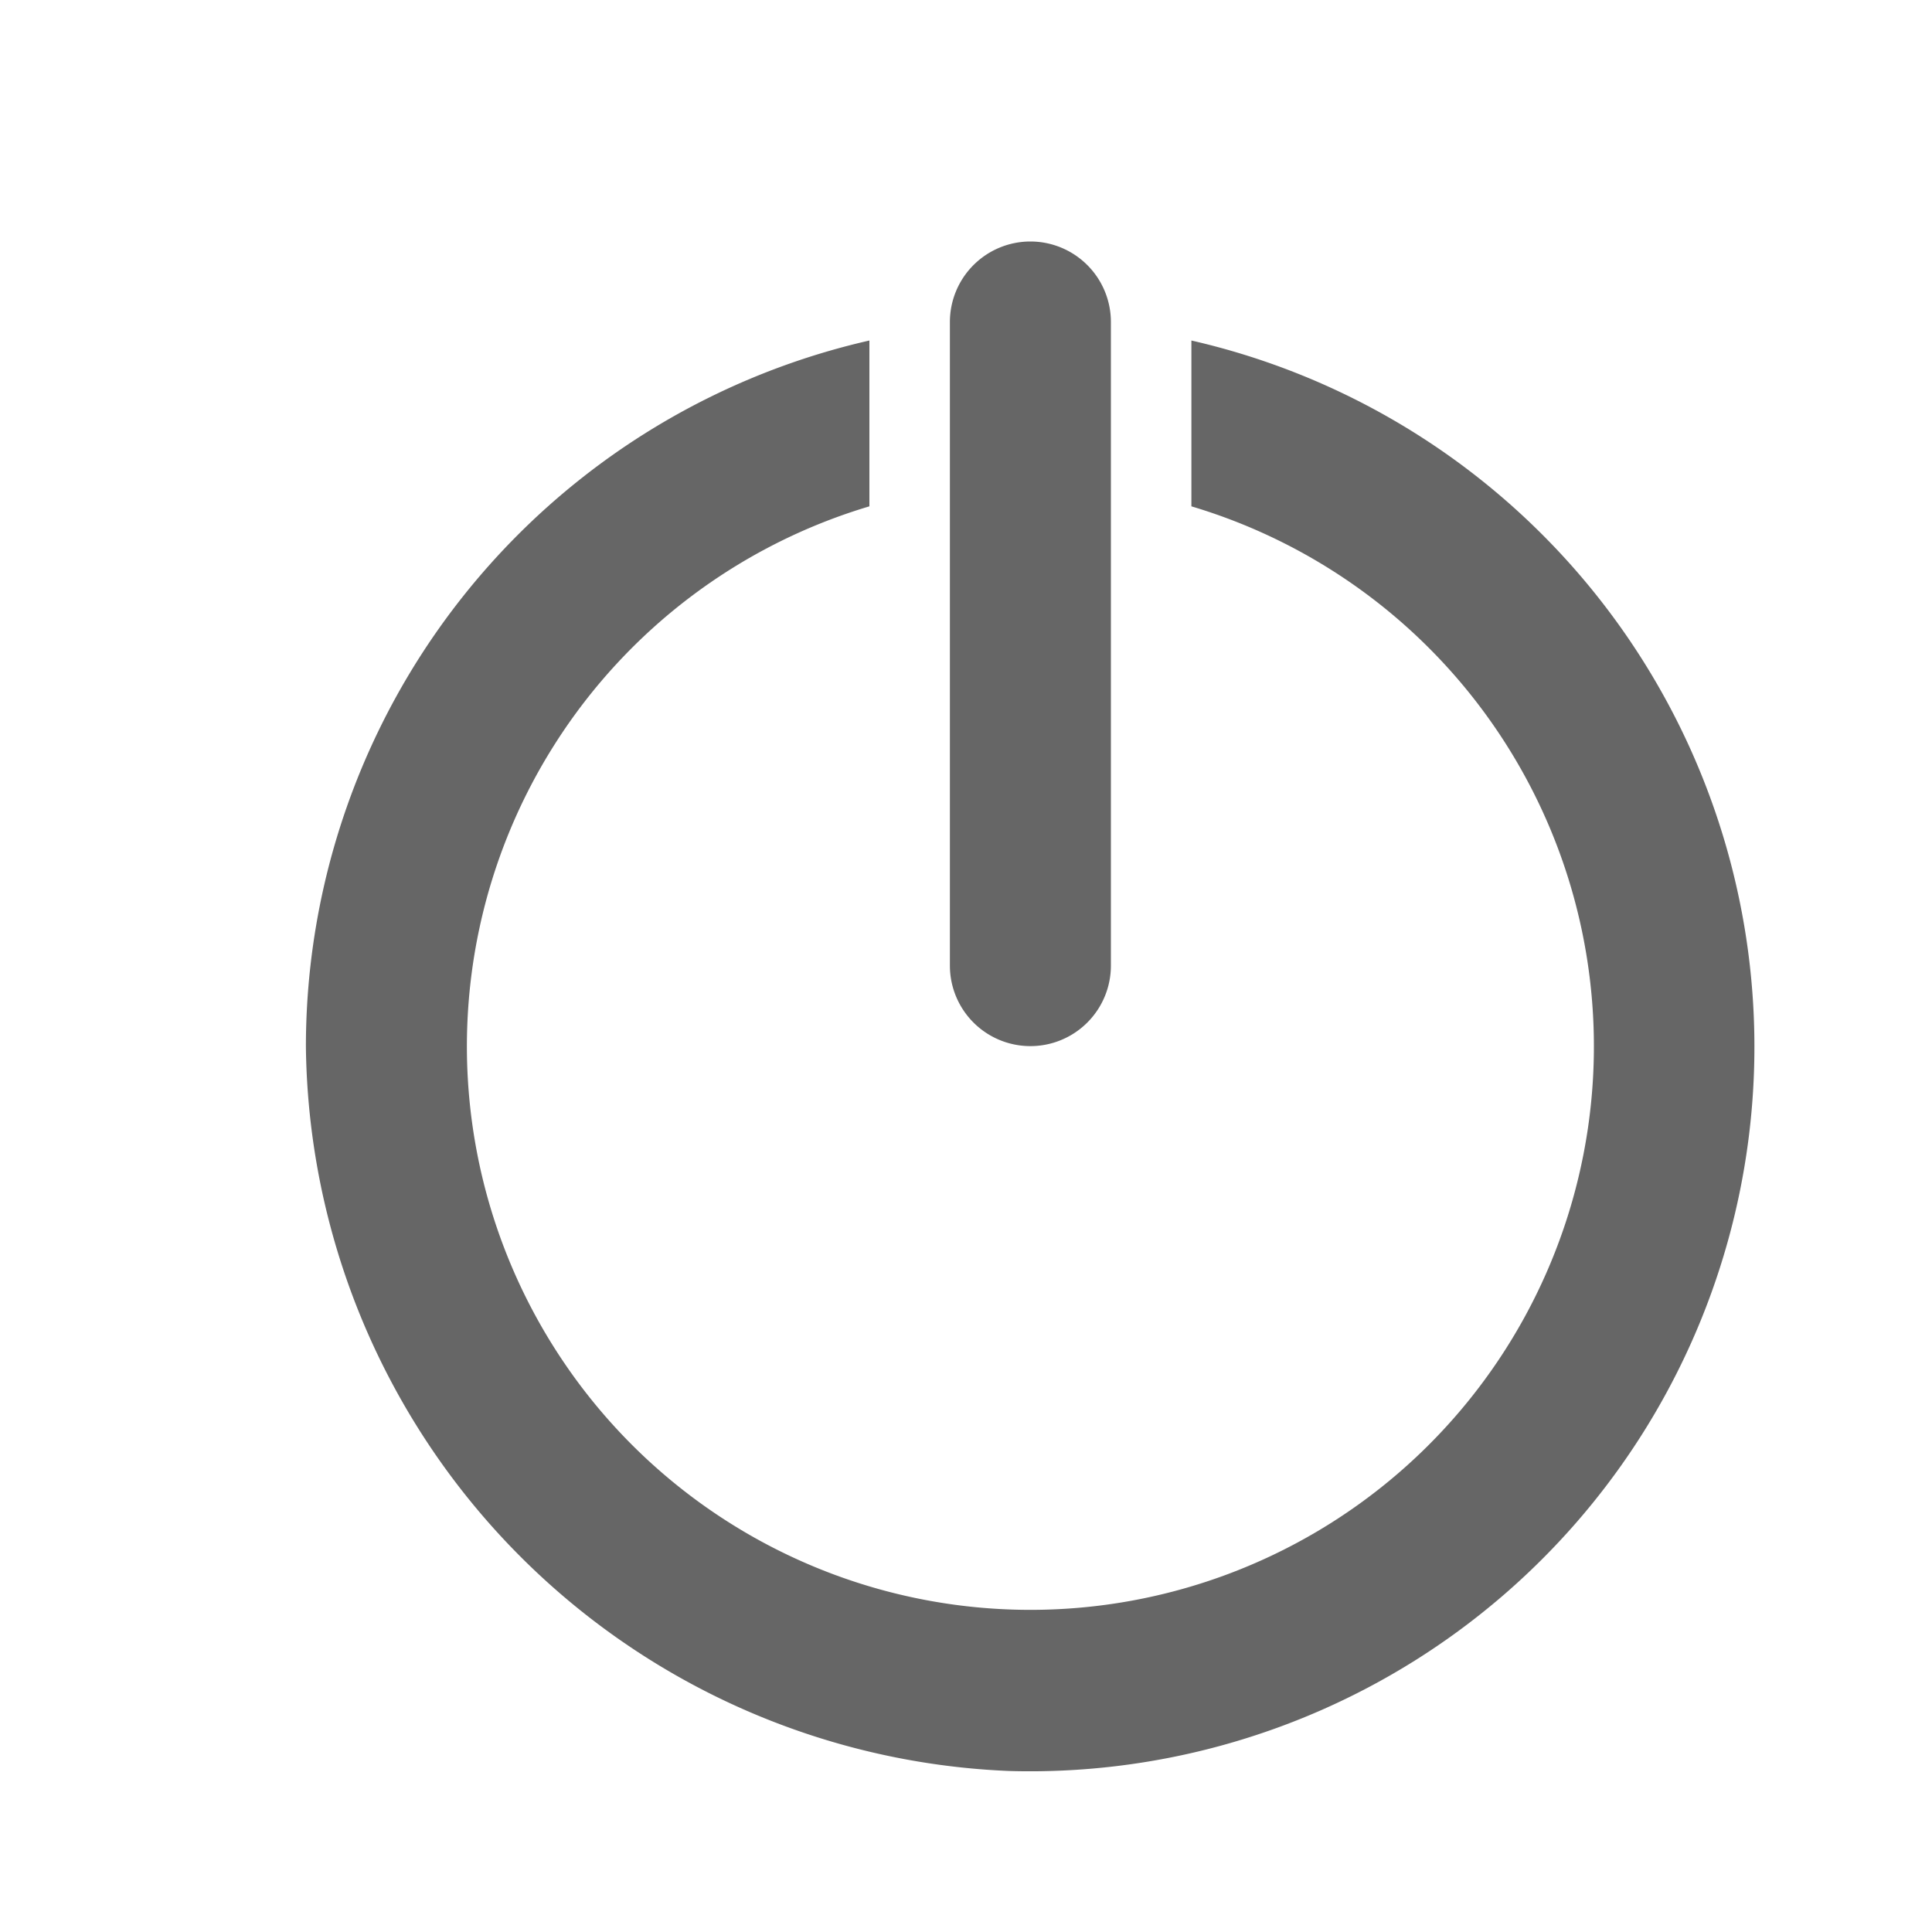 <?xml version="1.0" standalone="no"?><!DOCTYPE svg PUBLIC "-//W3C//DTD SVG 1.1//EN" "http://www.w3.org/Graphics/SVG/1.1/DTD/svg11.dtd"><svg t="1580282630561" class="icon" viewBox="0 0 1024 1024" version="1.1" xmlns="http://www.w3.org/2000/svg" p-id="6532" xmlns:xlink="http://www.w3.org/1999/xlink" width="128" height="128"><defs><style type="text/css"></style></defs><path d="M546.133 128a42.667 42.667 0 0 0-42.667 42.667v341.333a42.667 42.667 0 0 0 85.333 0V170.667a42.667 42.667 0 0 0-42.667-42.667z" fill="#666666" p-id="6533"></path><path d="M631.467 180.48v87.893a298.667 298.667 0 1 1-170.667 0V180.48a384 384 0 0 0-298.667 374.187 388.693 388.693 0 0 0 372.907 384A384 384 0 0 0 631.467 180.48z" fill="#666666" p-id="6534"></path></svg>